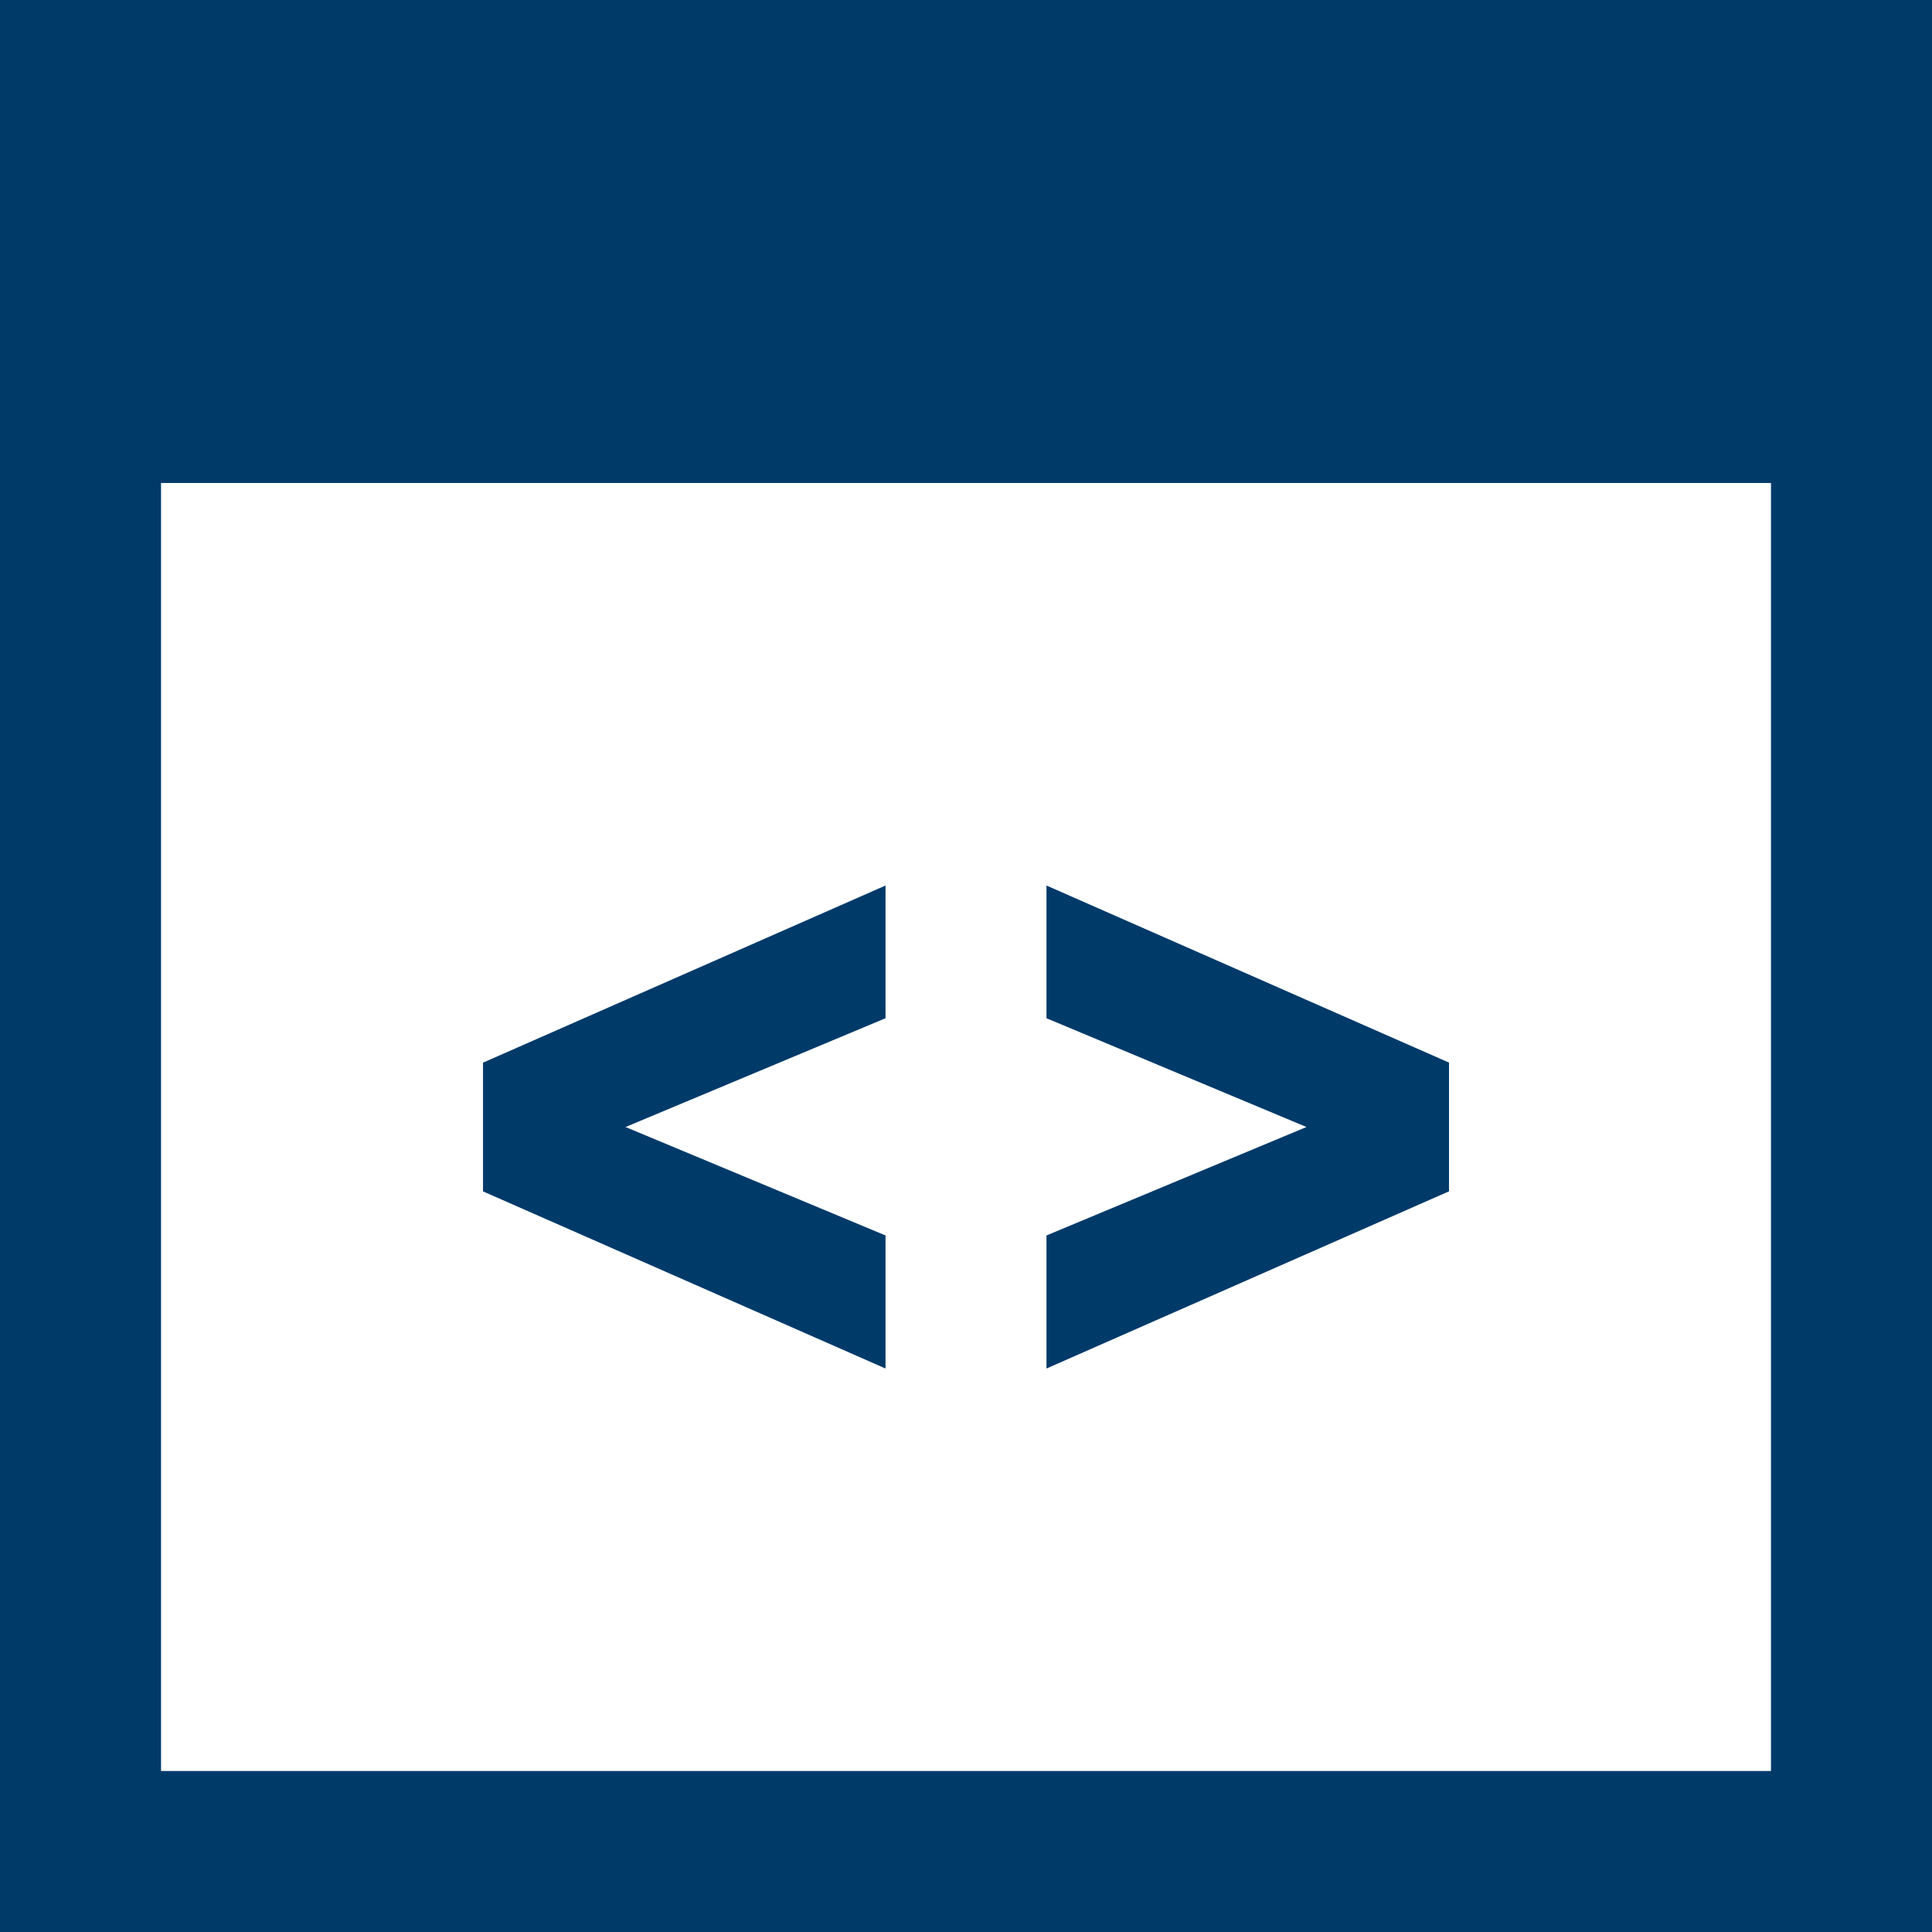 <svg width="32" height="32" viewBox="0 0 32 32" fill="none" xmlns="http://www.w3.org/2000/svg">
<path d="M29.333 8V29.333H2.667V8H29.333ZM32 0H0V32H32V0ZM17.333 14.667V16.865L21.639 18.667L17.333 20.463V22.667L24 19.732V17.6L17.333 14.667ZM8 17.601V19.733L14.667 22.667V20.463L10.361 18.667L14.667 16.865V14.667L8 17.601Z" fill="#003A69"/>
</svg>
